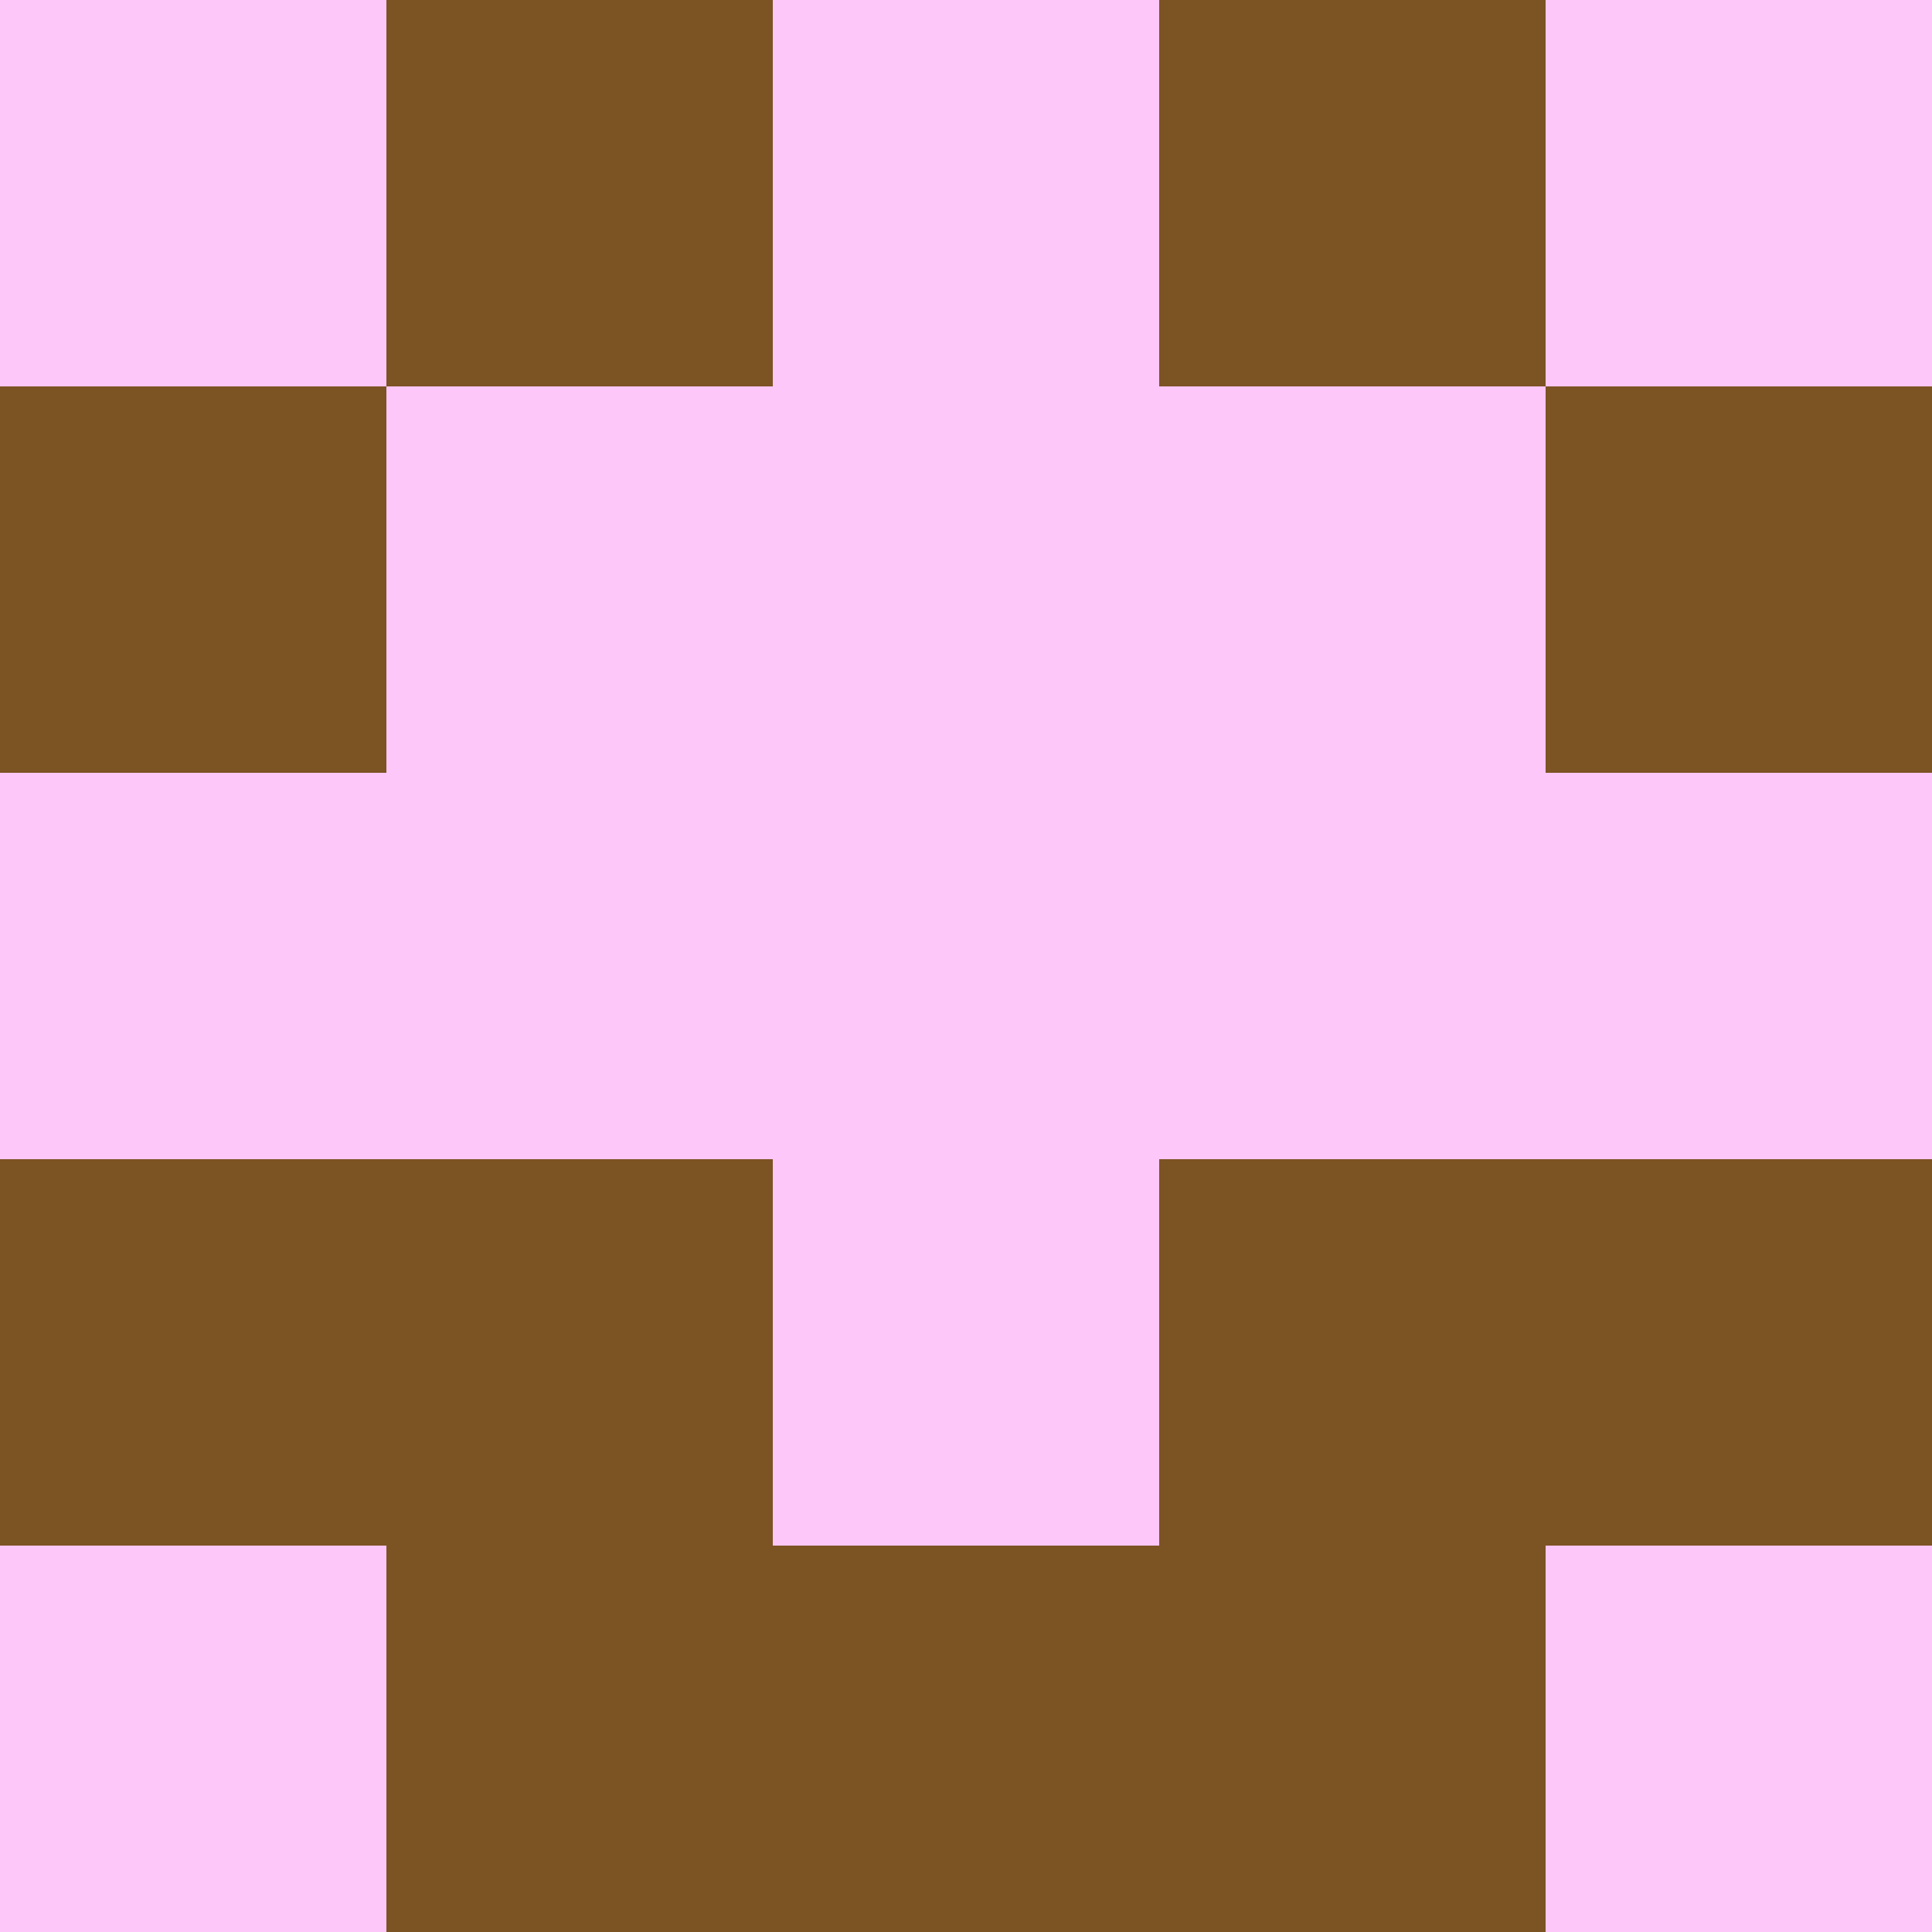 <?xml version="1.0" encoding="utf-8"?>
<!DOCTYPE svg PUBLIC "-//W3C//DTD SVG 20010904//EN"
"http://www.w3.org/TR/2001/REC-SVG-20010904/DTD/svg10.dtd">
<svg viewBox="0 0 5 5" height="100" width="100" xml:lang="fr"
     xmlns="http://www.w3.org/2000/svg"
     xmlns:xlink="http://www.w3.org/1999/xlink">
                        <rect x="0" y="0" height="1" width="1" fill="#FDC7FA"/>
                    <rect x="4" y="0" height="1" width="1" fill="#FDC7FA"/>
                    <rect x="1" y="0" height="1" width="1" fill="#7C5323"/>
                    <rect x="3" y="0" height="1" width="1" fill="#7C5323"/>
                    <rect x="2" y="0" height="1" width="1" fill="#FDC7FA"/>
                                <rect x="0" y="1" height="1" width="1" fill="#7C5323"/>
                    <rect x="4" y="1" height="1" width="1" fill="#7C5323"/>
                    <rect x="1" y="1" height="1" width="1" fill="#FDC7FA"/>
                    <rect x="3" y="1" height="1" width="1" fill="#FDC7FA"/>
                    <rect x="2" y="1" height="1" width="1" fill="#FDC7FA"/>
                                <rect x="0" y="2" height="1" width="1" fill="#FDC7FA"/>
                    <rect x="4" y="2" height="1" width="1" fill="#FDC7FA"/>
                    <rect x="1" y="2" height="1" width="1" fill="#FDC7FA"/>
                    <rect x="3" y="2" height="1" width="1" fill="#FDC7FA"/>
                    <rect x="2" y="2" height="1" width="1" fill="#FDC7FA"/>
                                <rect x="0" y="3" height="1" width="1" fill="#7C5323"/>
                    <rect x="4" y="3" height="1" width="1" fill="#7C5323"/>
                    <rect x="1" y="3" height="1" width="1" fill="#7C5323"/>
                    <rect x="3" y="3" height="1" width="1" fill="#7C5323"/>
                    <rect x="2" y="3" height="1" width="1" fill="#FDC7FA"/>
                                <rect x="0" y="4" height="1" width="1" fill="#FDC7FA"/>
                    <rect x="4" y="4" height="1" width="1" fill="#FDC7FA"/>
                    <rect x="1" y="4" height="1" width="1" fill="#7C5323"/>
                    <rect x="3" y="4" height="1" width="1" fill="#7C5323"/>
                    <rect x="2" y="4" height="1" width="1" fill="#7C5323"/>
            </svg>